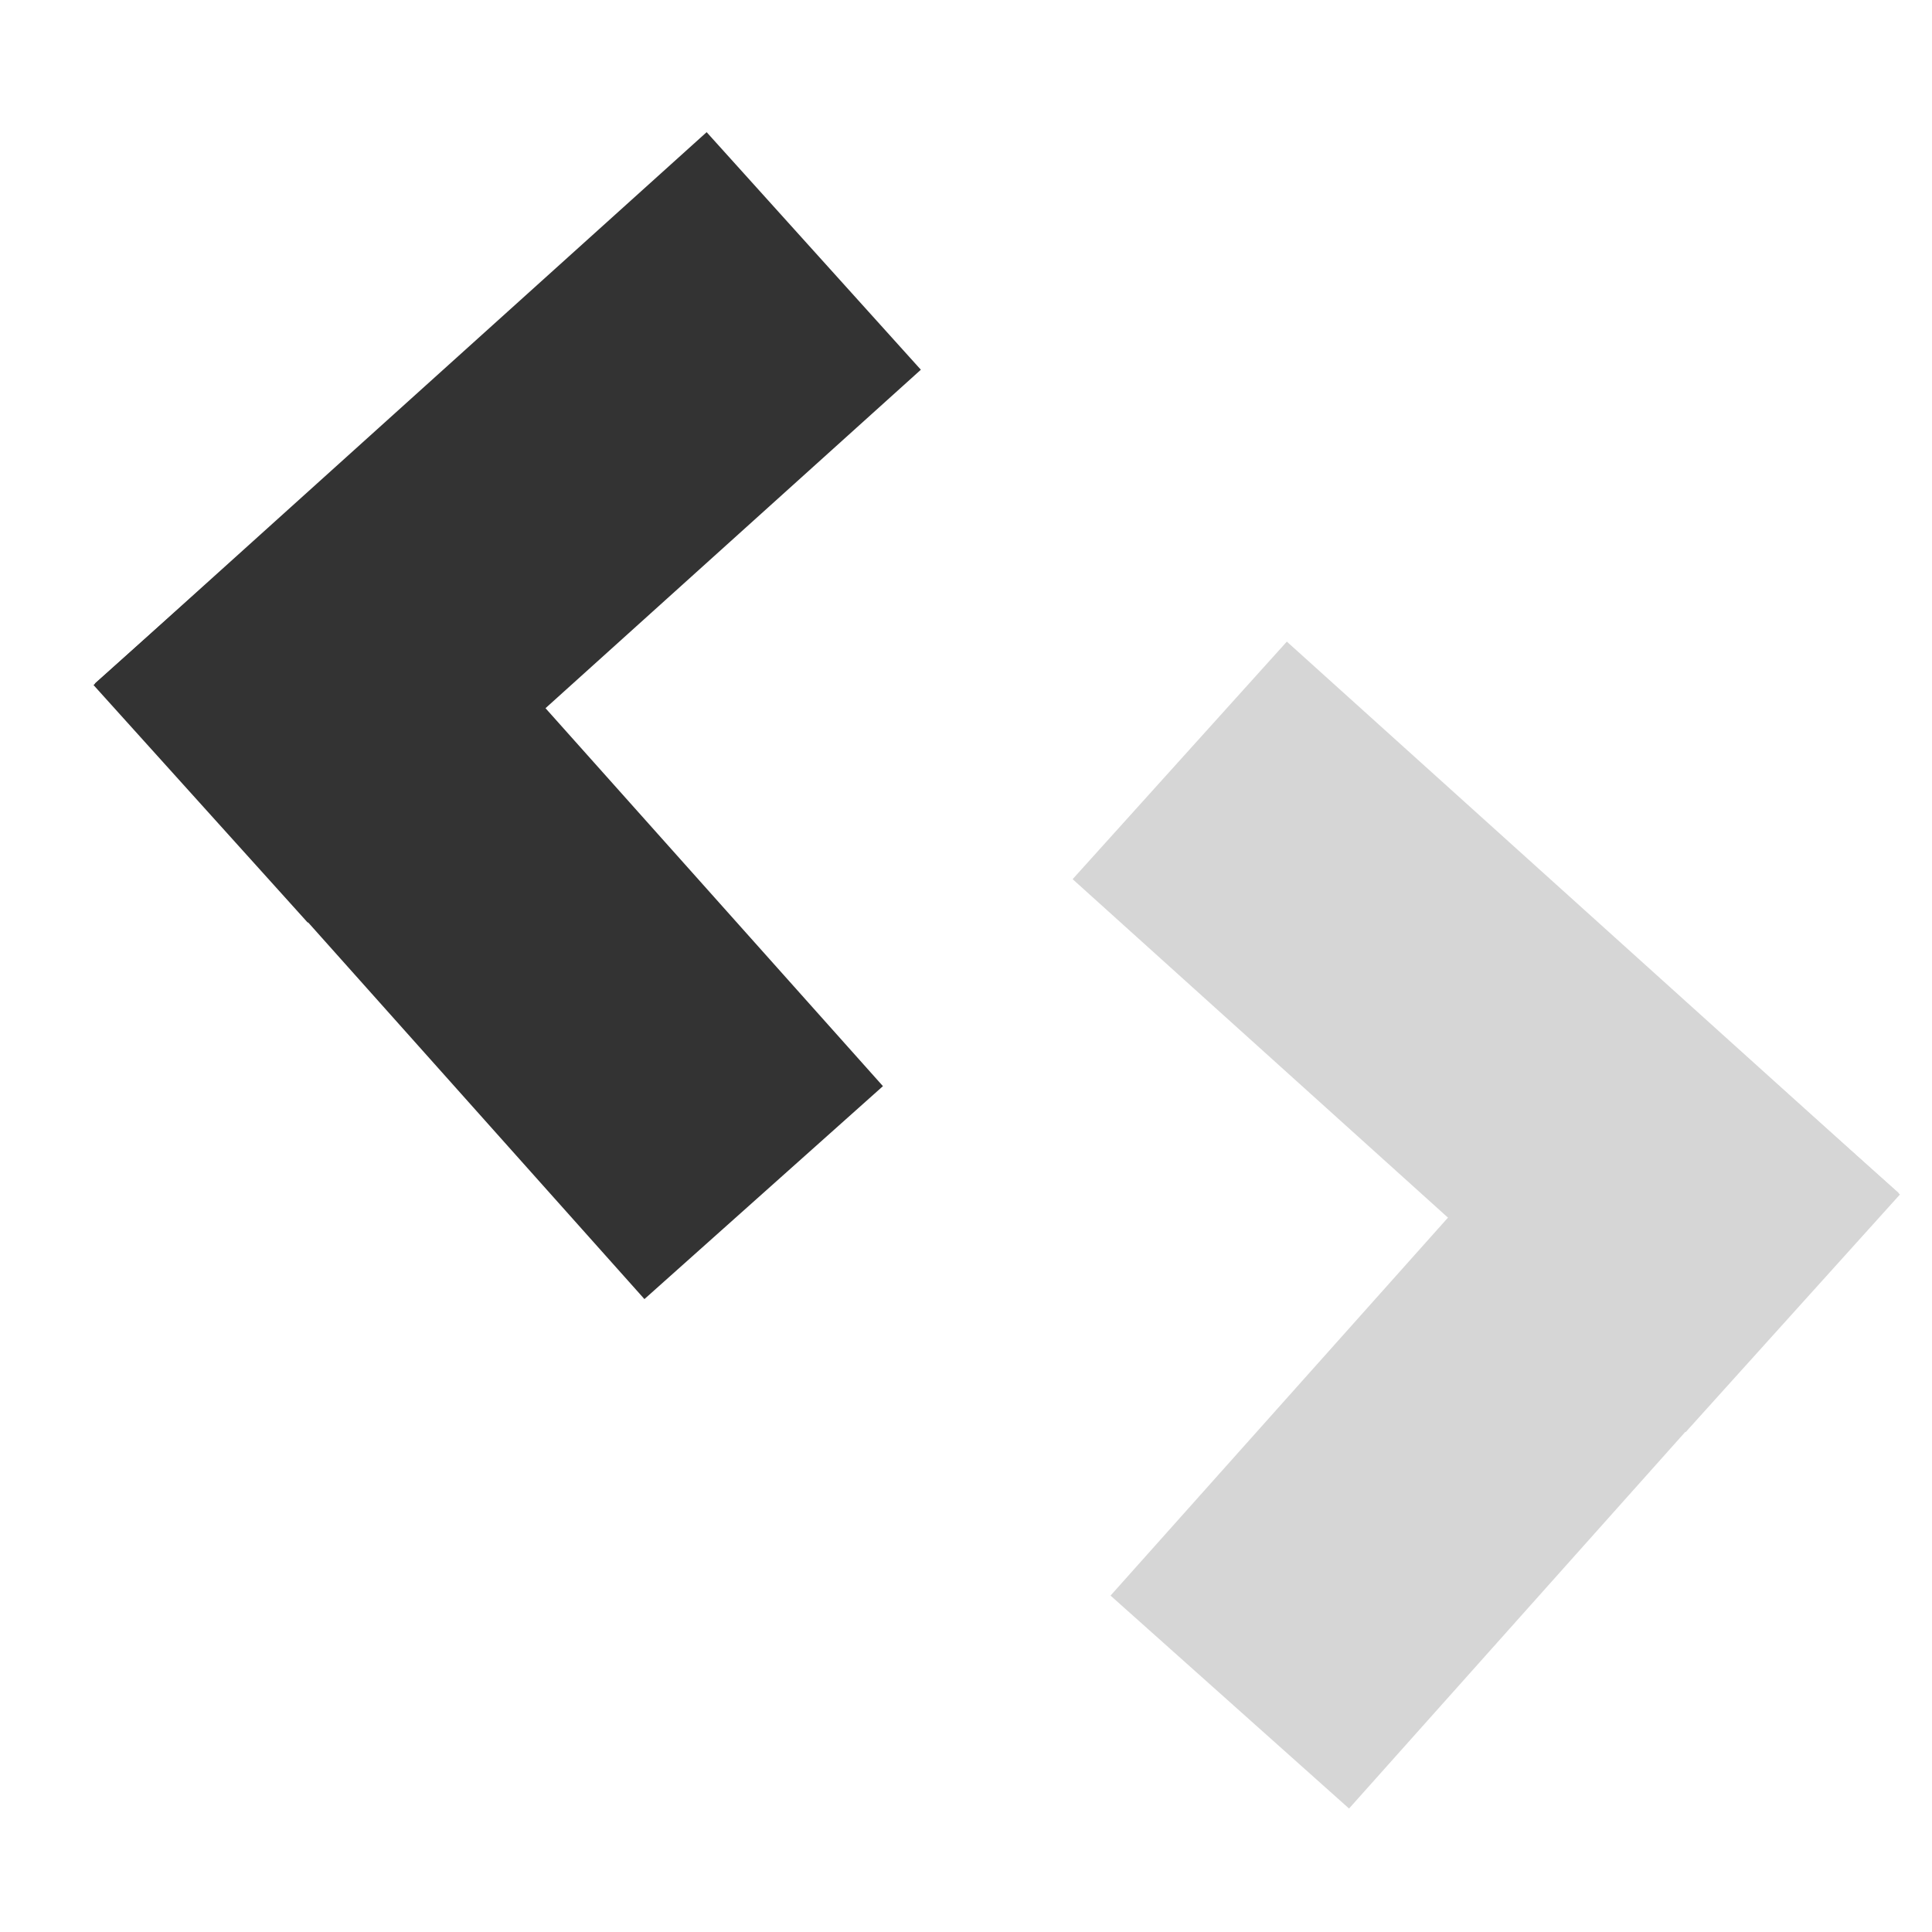 <?xml version="1.0" encoding="UTF-8" standalone="no"?>
<!-- Created with Inkscape (http://www.inkscape.org/) -->

<svg
   xmlns:dc="http://purl.org/dc/elements/1.1/"
   xmlns:cc="http://creativecommons.org/ns#"
   xmlns:rdf="http://www.w3.org/1999/02/22-rdf-syntax-ns#"
   xmlns:svg="http://www.w3.org/2000/svg"
   xmlns="http://www.w3.org/2000/svg"
   xmlns:sodipodi="http://sodipodi.sourceforge.net/DTD/sodipodi-0.dtd"
   xmlns:inkscape="http://www.inkscape.org/namespaces/inkscape"
   width="128"
   height="128"
   id="svg2"
   version="1.1"
   inkscape:version="0.91 r13725"
   sodipodi:docname="next-off-prev-on-mode.svg">
  <defs
     id="defs4" />
  <sodipodi:namedview
     id="base"
     pagecolor="#ffffff"
     bordercolor="#666666"
     borderopacity="1.0"
     inkscape:pageopacity="0.0"
     inkscape:pageshadow="2"
     inkscape:zoom="2"
     inkscape:cx="-13.25"
     inkscape:cy="70.330791"
     inkscape:document-units="px"
     inkscape:current-layer="layer1"
     showgrid="false"
     inkscape:window-width="1600"
     inkscape:window-height="1138"
     inkscape:window-x="-8"
     inkscape:window-y="-8"
     inkscape:window-maximized="1" />
  <g
     inkscape:label="Layer 1"
     inkscape:groupmode="layer"
     id="layer1"
     transform="translate(0,-924.362)">
    <g
       id="g3828"
       transform="matrix(0.626,0,0,0.626,53.999,390.321)"
       style="stroke:none;fill:#333333;fill-opacity:1;opacity:0.2">
      <g
         id="g3346"
         transform="translate(1.197,-5.588)"
         style="stroke:none;fill:#333333;fill-opacity:1">
        <rect
           style="fill:#333333;fill-opacity:1;stroke:none"
           id="rect3014"
           width="87.334"
           height="33.838"
           x="-743.739"
           y="655.185"
           rx="0"
           ry="0"
           transform="matrix(-0.743,-0.67,-0.67,0.743,0,0)" />
        <rect
           transform="matrix(-0.666,0.746,-0.746,-0.666,0,0)"
           ry="0"
           rx="0"
           y="-740.578"
           x="659.14"
           height="33.838"
           width="87.334"
           id="rect3033"
           style="fill:#333333;fill-opacity:1;stroke:none" />
      </g>
    </g>
    <g
       transform="matrix(-0.626,0,0,0.626,77.325,353.071)"
       id="g3340"
       style="stroke:none;fill:#333333;fill-opacity:1">
      <rect
         style="fill:#333333;fill-opacity:1;stroke:none"
         id="rect3342"
         width="87.334"
         height="33.838"
         x="-743.739"
         y="655.185"
         rx="0"
         ry="0"
         transform="matrix(-0.743,-0.67,-0.67,0.743,0,0)" />
      <rect
         transform="matrix(-0.666,0.746,-0.746,-0.666,0,0)"
         ry="0"
         rx="0"
         y="-740.578"
         x="659.14"
         height="33.838"
         width="87.334"
         id="rect3344"
         style="fill:#333333;fill-opacity:1;stroke:none" />
    </g>
  </g>
</svg>
